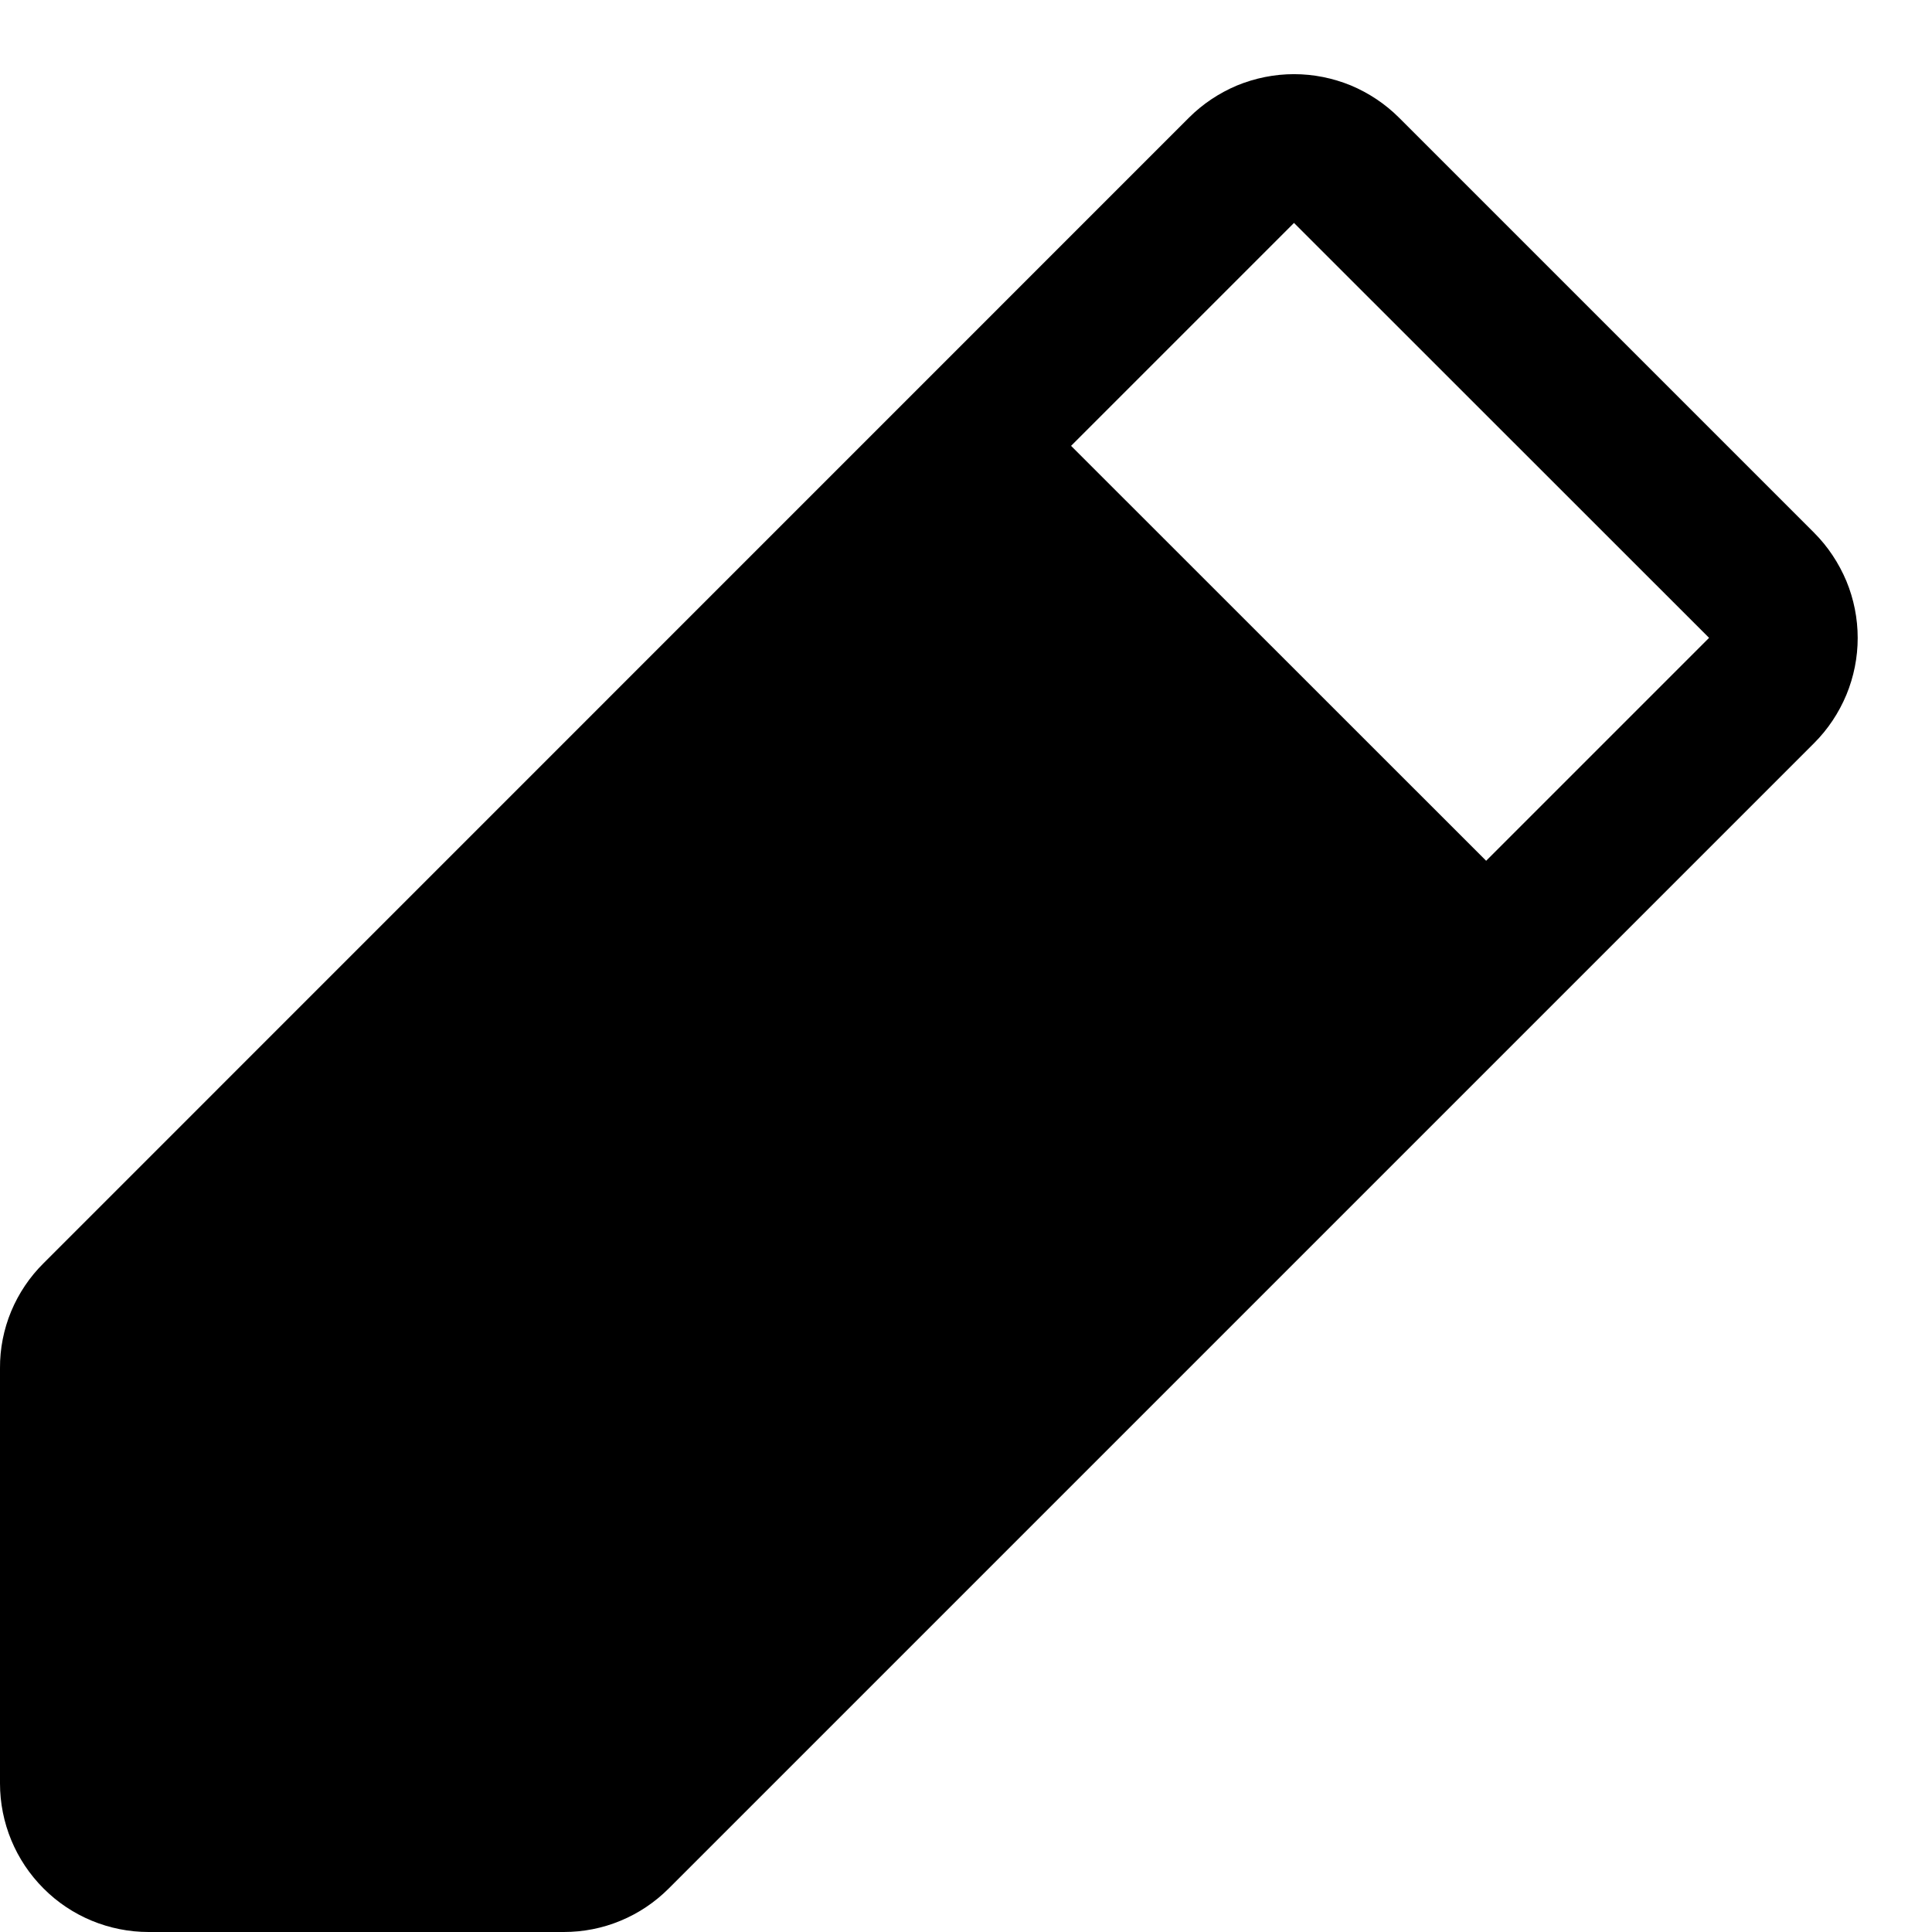 <svg width="13" height="13" viewBox="0 0 13 13" fill="none" xmlns="http://www.w3.org/2000/svg">
<path d="M12.207 3.585L9.414 0.792C9.321 0.699 9.211 0.626 9.09 0.575C8.968 0.525 8.838 0.499 8.707 0.499C8.576 0.499 8.446 0.525 8.324 0.575C8.203 0.626 8.093 0.699 8 0.792L0.293 8.5C0.2 8.592 0.126 8.702 0.075 8.824C0.025 8.945 -0.001 9.075 -0 9.207V12C-0 12.265 0.105 12.519 0.293 12.707C0.48 12.895 0.735 13 1 13H3.793C3.924 13 4.054 12.975 4.176 12.924C4.297 12.874 4.407 12.8 4.5 12.707L12.207 5C12.3 4.907 12.373 4.797 12.424 4.675C12.474 4.554 12.5 4.424 12.5 4.293C12.5 4.161 12.474 4.031 12.424 3.91C12.373 3.789 12.3 3.678 12.207 3.585ZM10 5.792L7.207 3L8.707 1.5L11.5 4.292L10 5.792Z" fill="black"/>
</svg>
